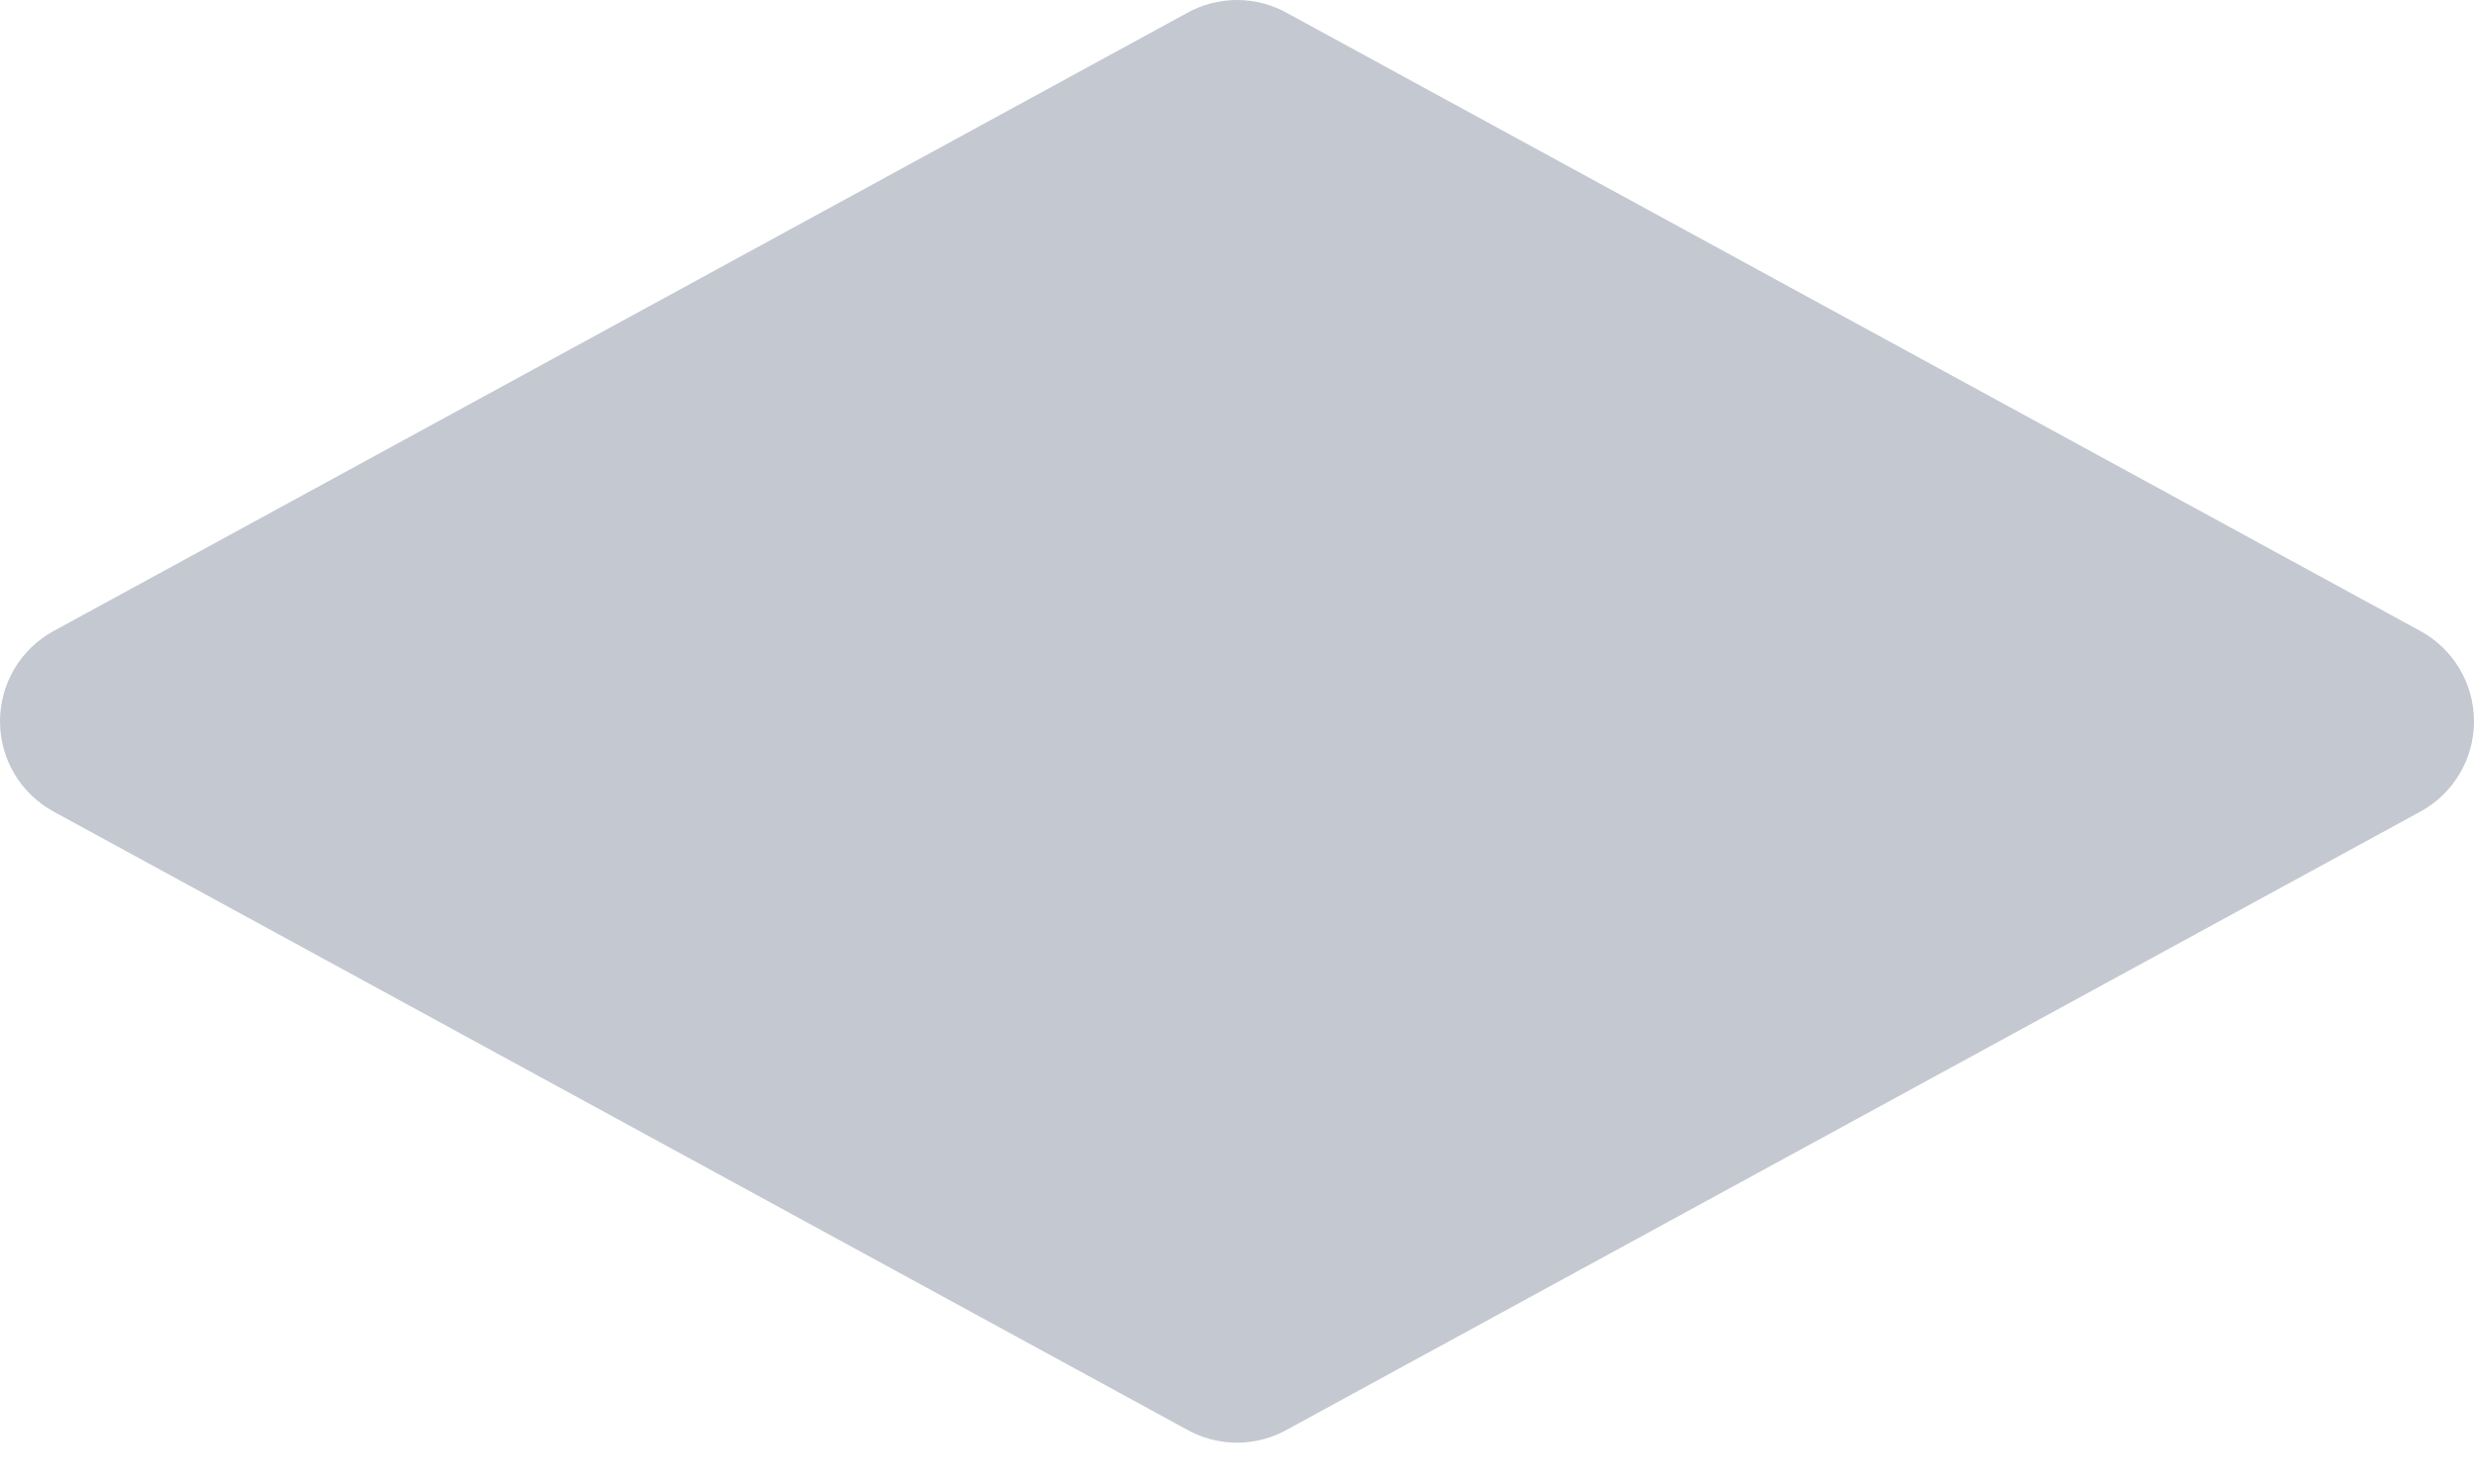 <?xml version="1.0" encoding="UTF-8"?>
<svg width="40px" height="24px" viewBox="0 0 40 24" version="1.1" xmlns="http://www.w3.org/2000/svg" xmlns:xlink="http://www.w3.org/1999/xlink">
    <title>Path</title>
    <g id="🔗-Symbols" stroke="none" stroke-width="1" fill="none" fill-rule="evenodd">
        <g id="Map---Floor-Plan-With-Units" transform="translate(-492, -200)" fill="#C3C8D1">
            <g id="Floors" transform="translate(490, 200)">
                <g id="icon-levels" transform="translate(2, 0)">
                    <path d="M0.873,13.129 L19.168,23.108 C19.683,23.406 20.317,23.406 20.832,23.108 L39.127,13.129 C39.665,12.839 40,12.277 40,11.666 C40,11.054 39.665,10.492 39.127,10.202 L20.832,0.223 C20.317,-0.074 19.683,-0.074 19.168,0.223 L0.873,10.202 C0.335,10.492 0,11.054 0,11.666 C0,12.277 0.335,12.839 0.873,13.129 Z" id="Path"></path>
                </g>
            </g>
        </g>
    </g>
</svg>